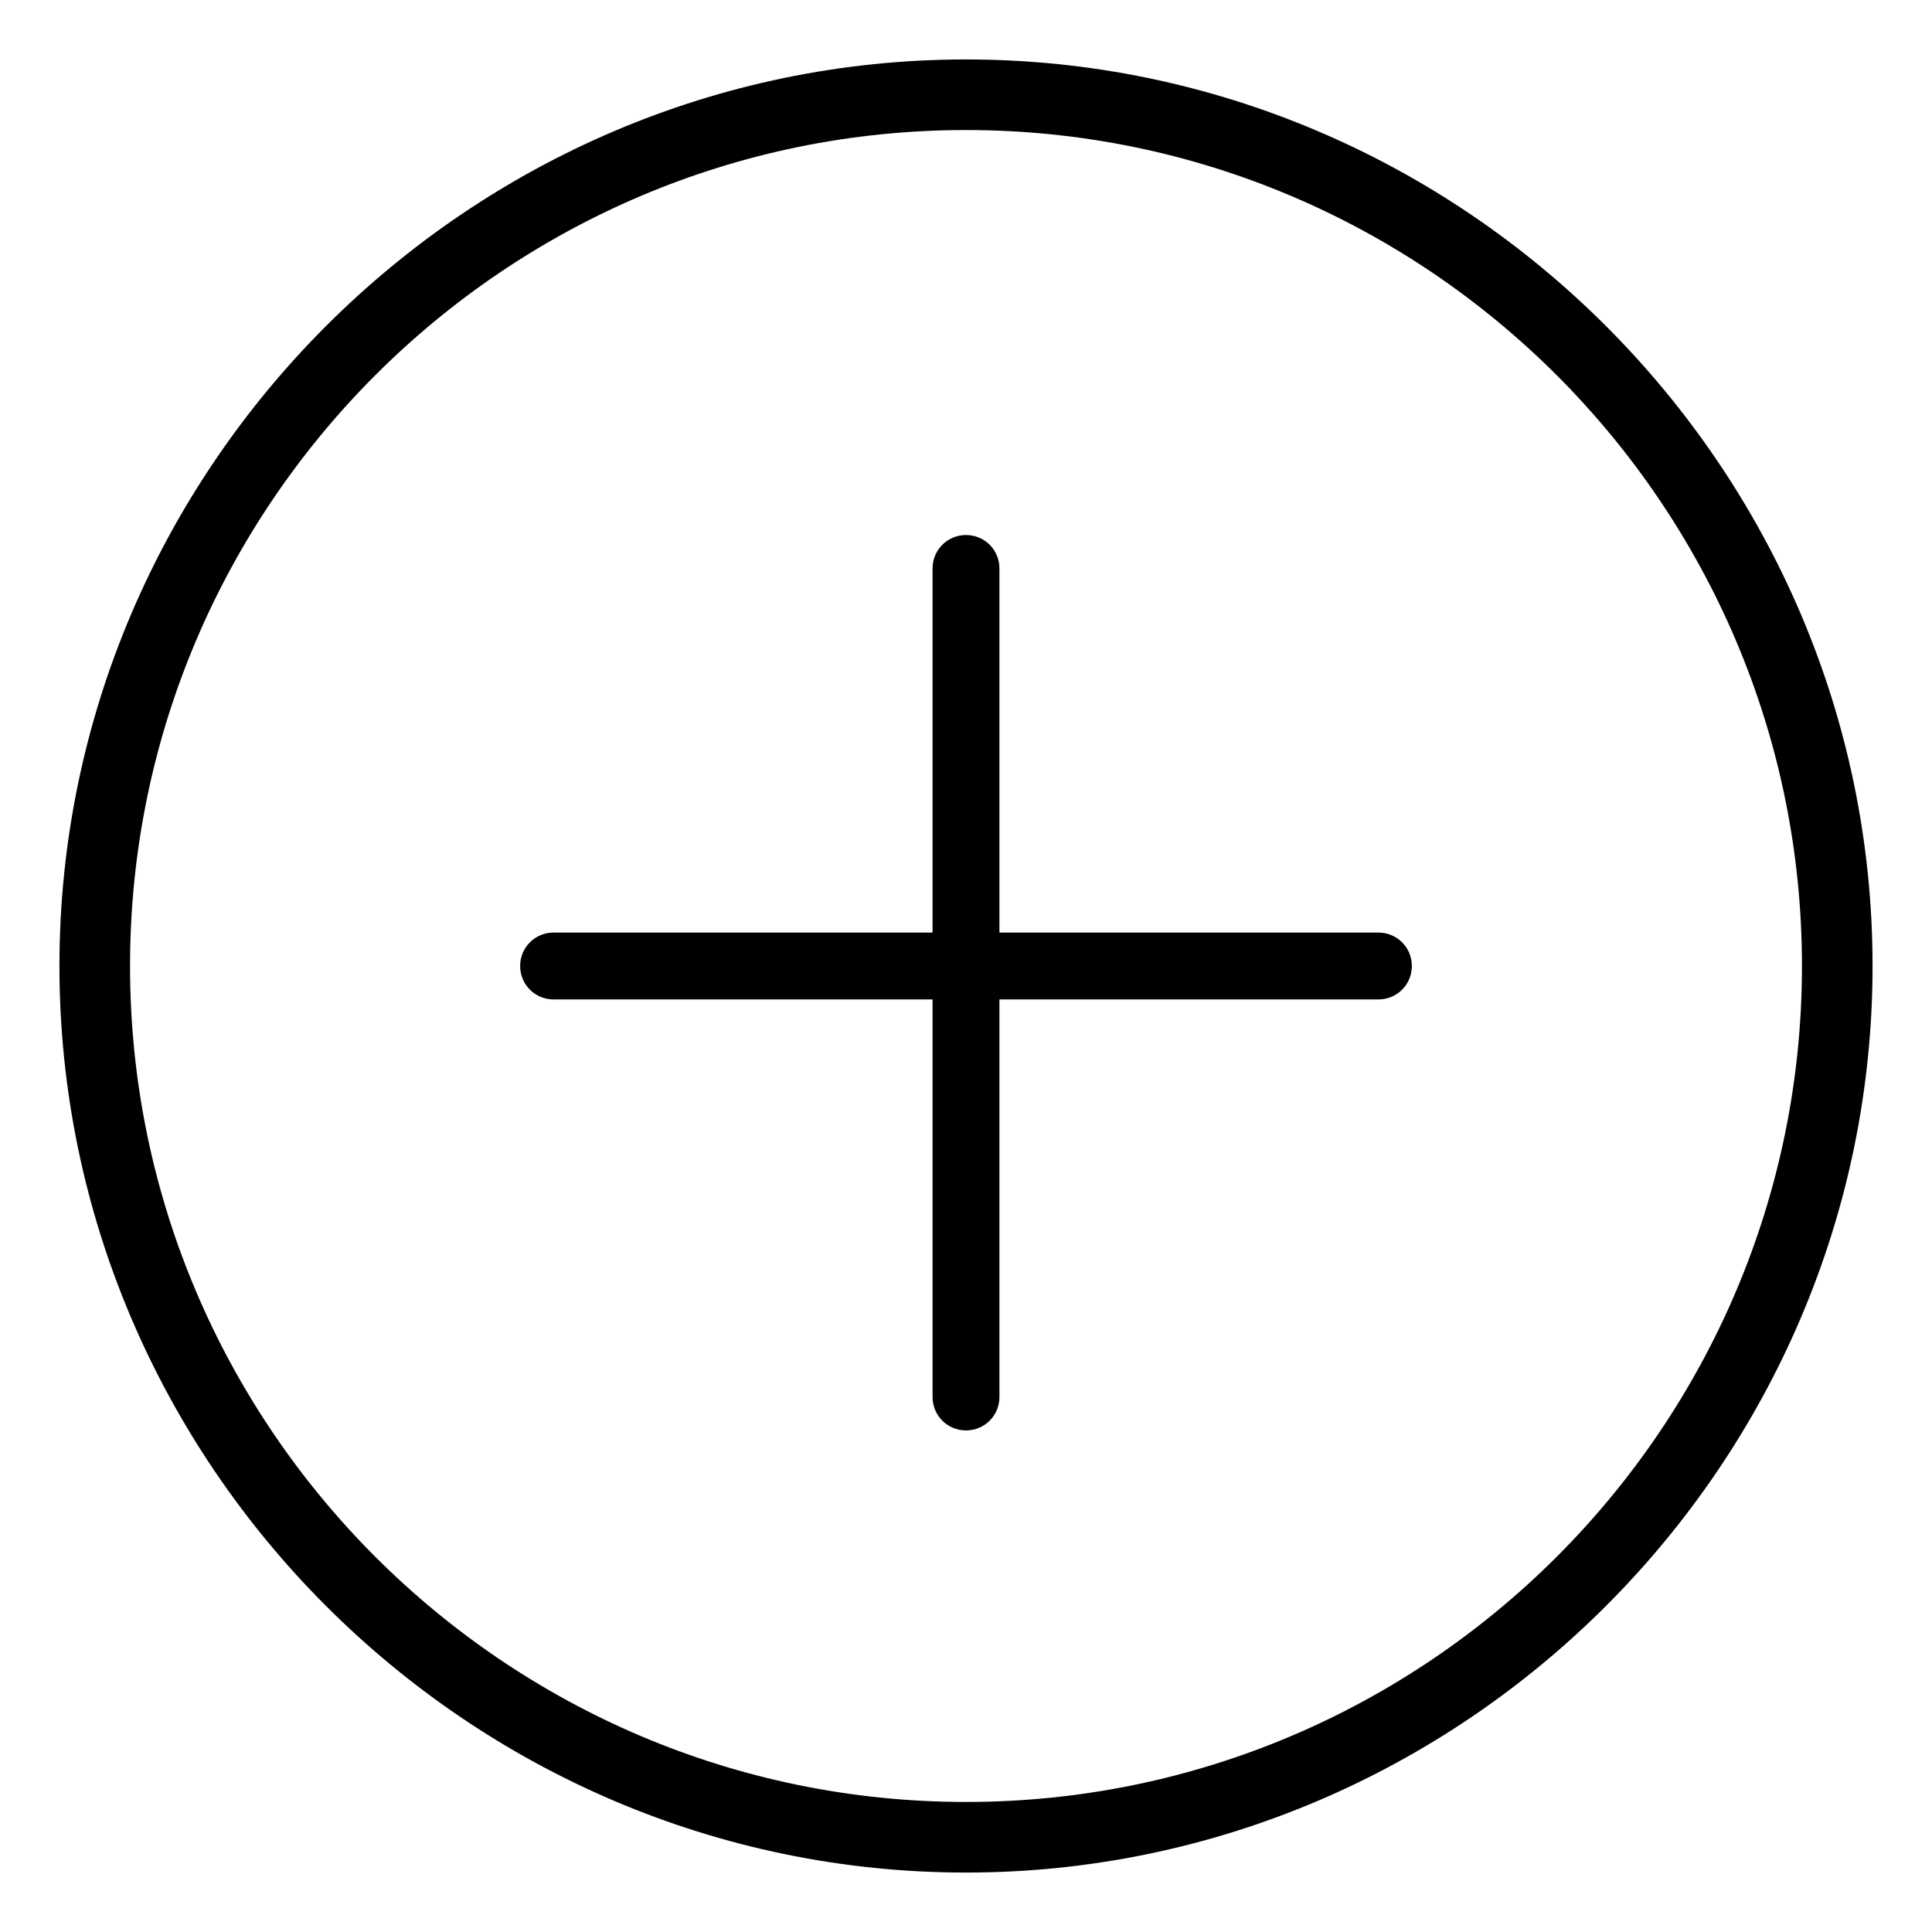 <?xml version="1.0" encoding="utf-8"?>
<!-- Generator: Adobe Illustrator 20.1.0, SVG Export Plug-In . SVG Version: 6.00 Build 0)  -->
<svg version="1.1" id="Capa_1" xmlns="http://www.w3.org/2000/svg" xmlns:xlink="http://www.w3.org/1999/xlink" x="0px" y="0px"
	 viewBox="0 0 52 52" style="enable-background:new 0 0 52 52;" xml:space="preserve">
<g>
	<path d="M26,1.6C12.6,1.6,1.6,12.6,1.6,26S12.6,50.4,26,50.4S50.4,39.4,50.4,26S39.4,1.6,26,1.6z M26,48.5
		C13.6,48.5,3.5,38.4,3.5,26C3.5,13.6,13.6,3.5,26,3.5c12.4,0,22.5,10.1,22.5,22.5C48.5,38.4,38.4,48.5,26,48.5z"/>
	<path d="M37.1,25.1H26.9v-9.8c0-0.5-0.4-0.9-0.9-0.9s-0.9,0.4-0.9,0.9v9.8H14.9c-0.5,0-0.9,0.4-0.9,0.9s0.4,0.9,0.9,0.9h10.2v10.7
		c0,0.5,0.4,0.9,0.9,0.9s0.9-0.4,0.9-0.9V26.9h10.2c0.5,0,0.9-0.4,0.9-0.9S37.6,25.1,37.1,25.1z"/>
</g>
</svg>
